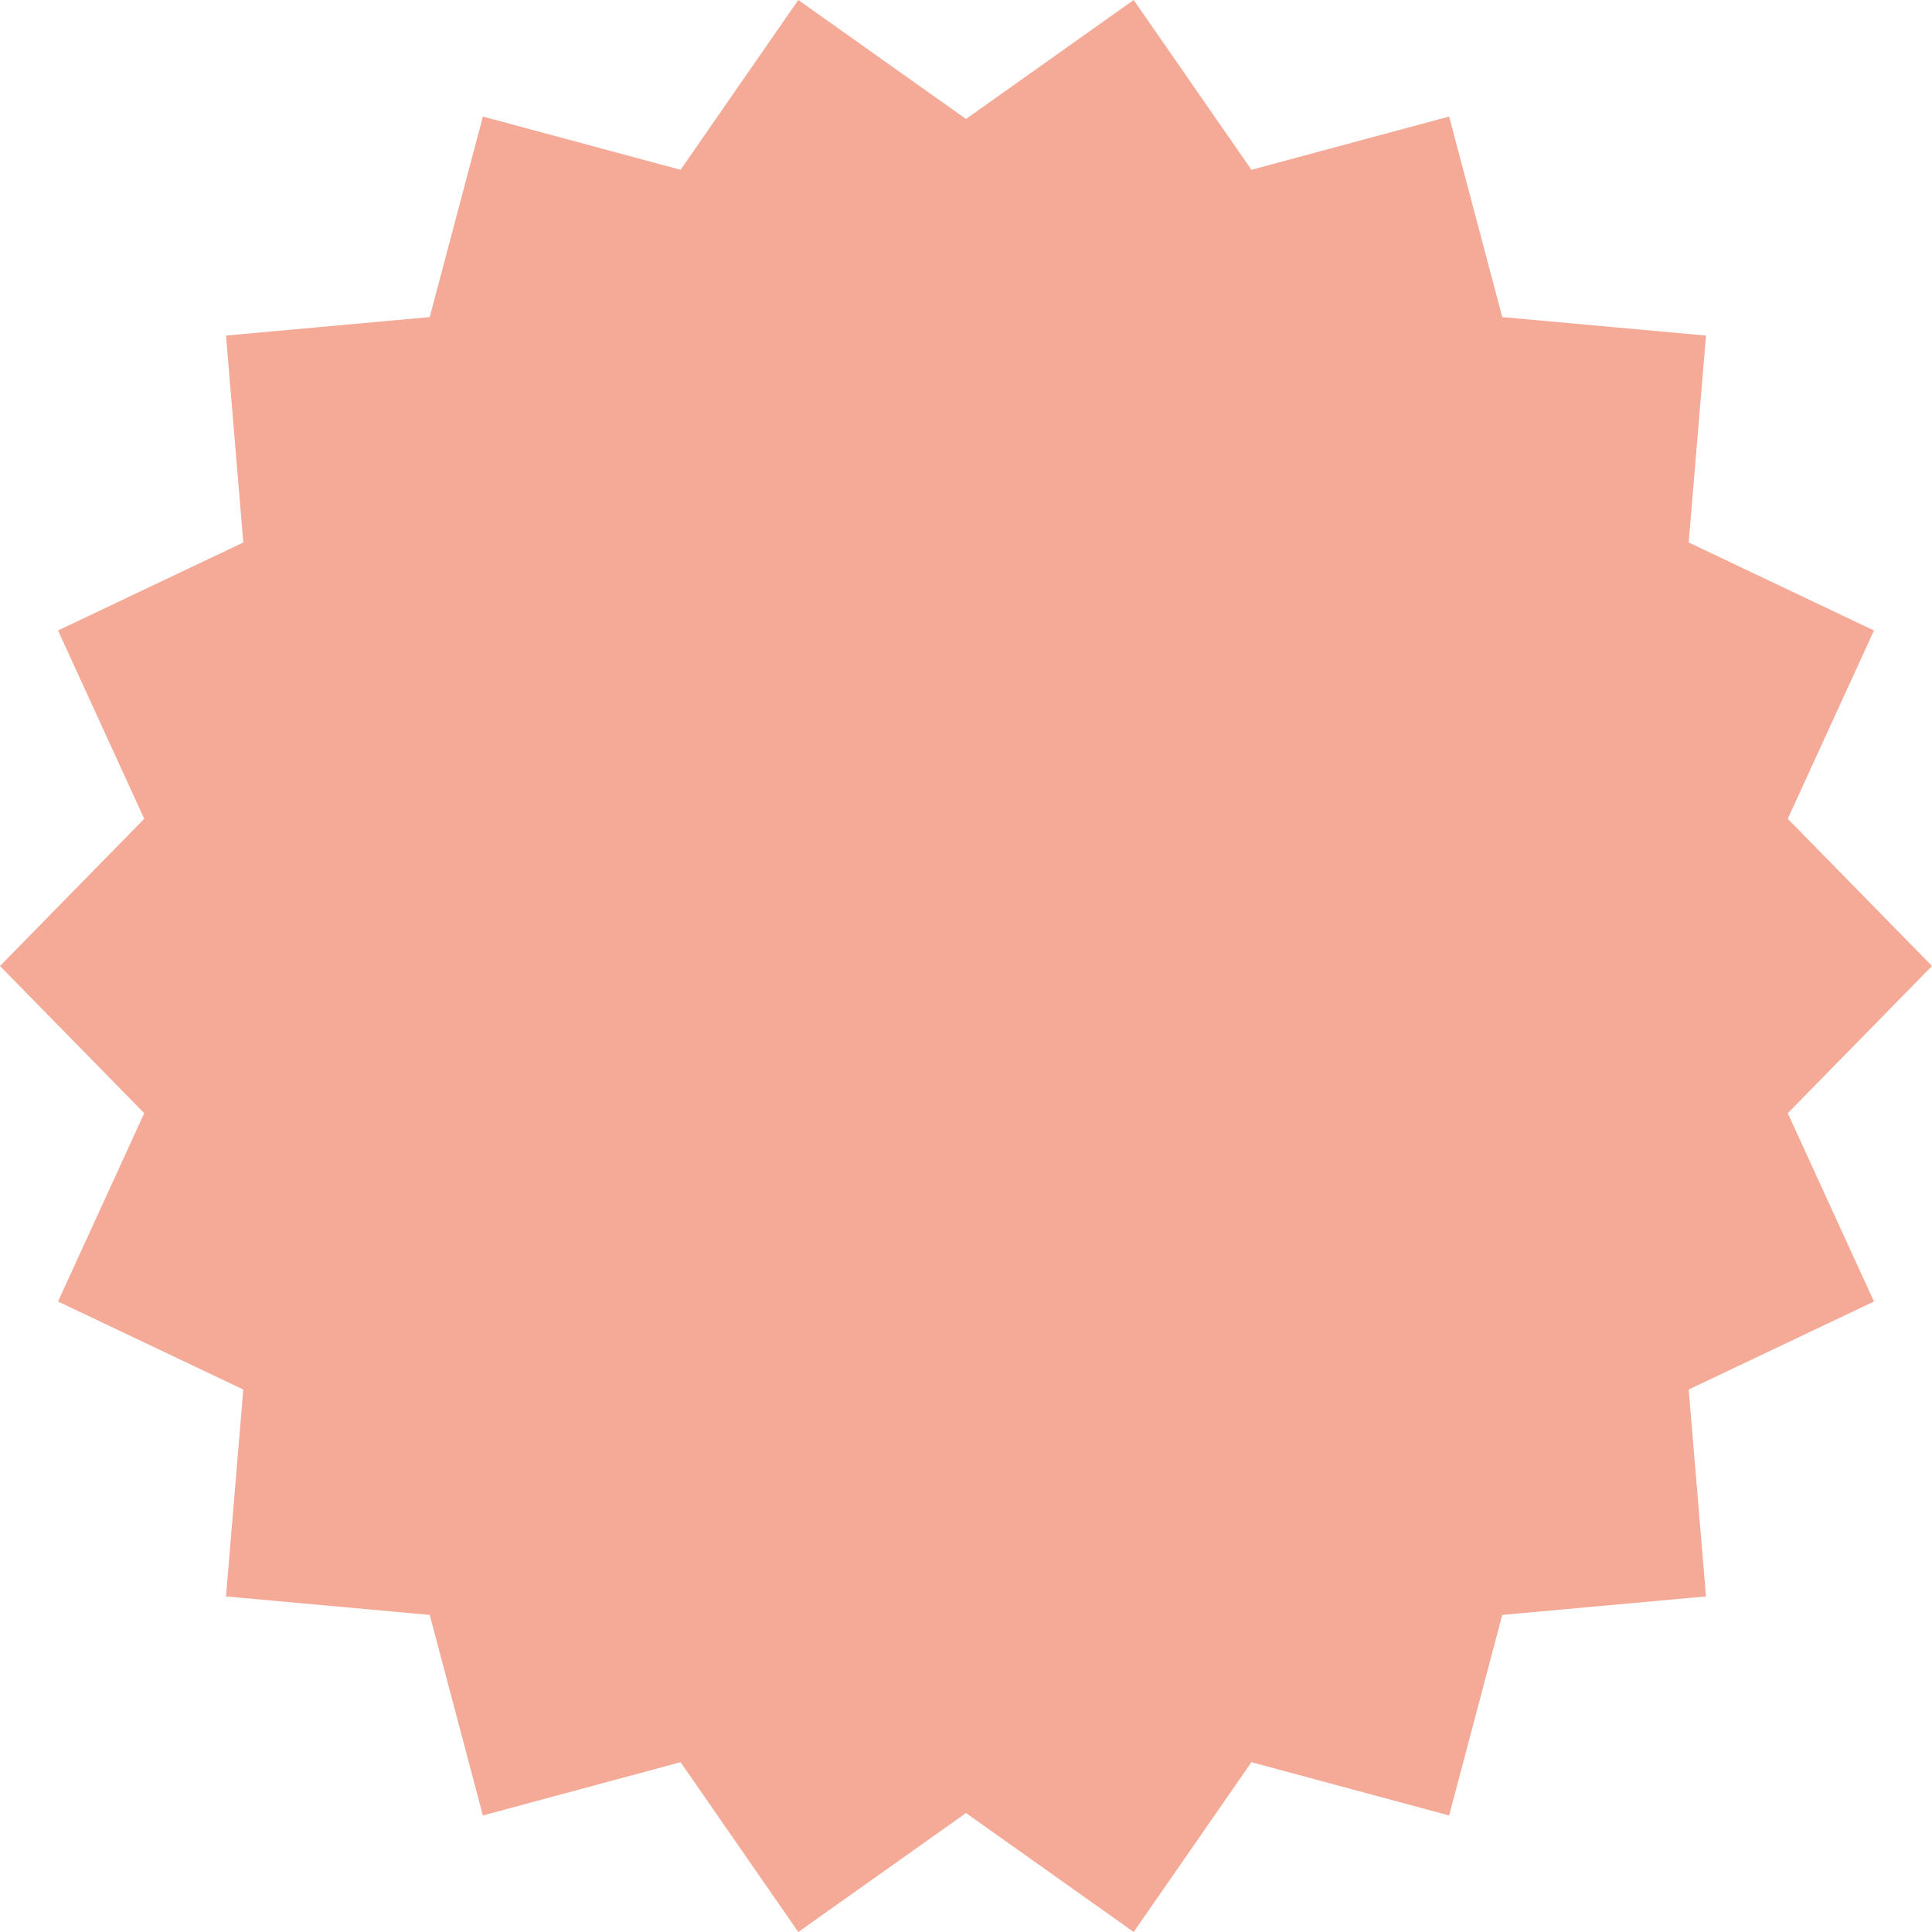 <?xml version="1.0" encoding="UTF-8"?>
<svg id="Layer_1" xmlns="http://www.w3.org/2000/svg" viewBox="0 0 1024 1024">
    <polygon
        points="1024 512 947.552 590.02 993.244 689.833 895.045 736.478 904.215 846.146 796.229 855.937 768.058 962.229 663.281 933.997 600.888 1024 512 960.946 423.111 1024 360.718 933.997 255.94 962.228 227.769 855.936 119.784 846.144 128.954 736.477 30.755 689.832 76.448 590.02 0 512 76.448 433.98 30.756 334.167 128.955 287.522 119.785 177.854 227.771 168.063 255.942 61.771 360.719 90.003 423.112 0 512 63.054 600.889 0 663.282 90.003 768.06 61.772 796.231 168.064 904.216 177.856 895.046 287.523 993.245 334.168 947.552 433.98 1024 512"
        fill="#f4aa97" />
</svg>